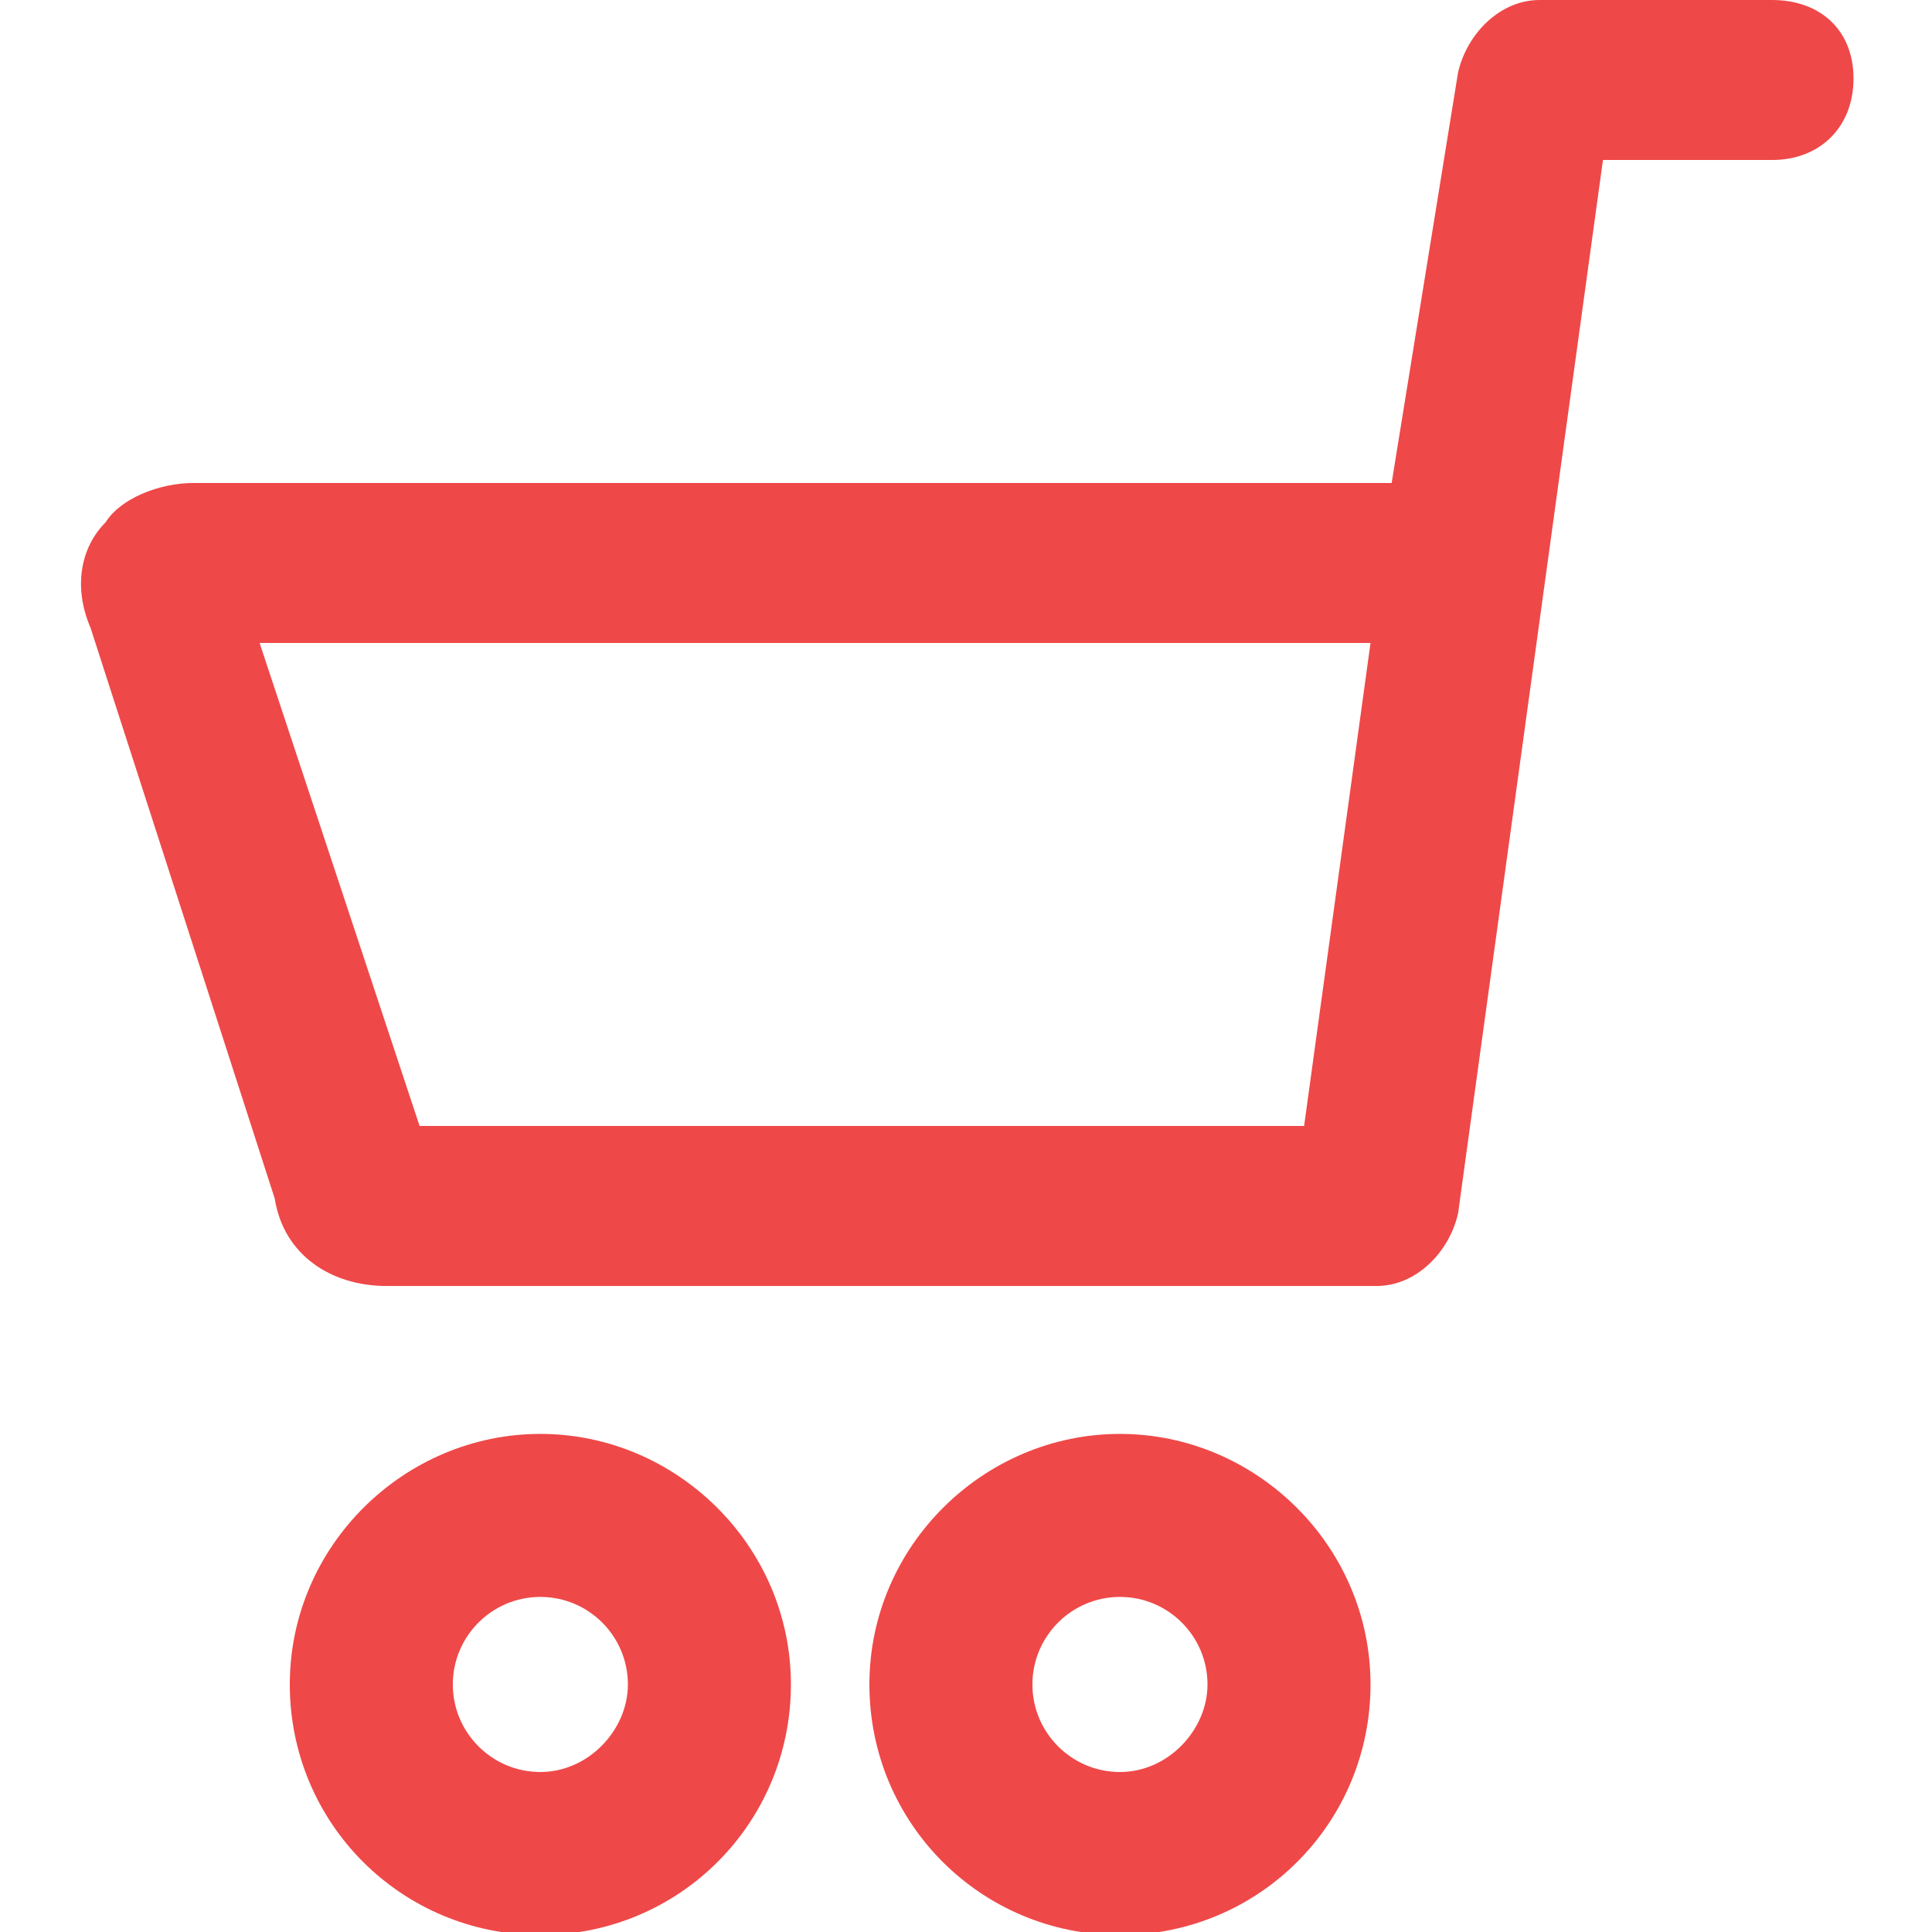 <svg xmlns="http://www.w3.org/2000/svg" xmlns:xlink="http://www.w3.org/1999/xlink" id="Layer_2_1_" x="0" y="0" version="1.1" viewBox="0 0 64 64" xml:space="preserve" style="enable-background:new 0 0 64 64"><g><path fill="#ef4848" d="M37.1,47.5c-4.5,0-8.3,3.7-8.3,8.3s3.7,8.3,8.3,8.3s8.3-3.7,8.3-8.3S41.6,47.5,37.1,47.5z M37.1,58.7 c-1.6,0-2.9-1.3-2.9-2.9c0-1.6,1.3-2.9,2.9-2.9c1.6,0,2.9,1.3,2.9,2.9C40,57.3,38.7,58.7,37.1,58.7z"/><path fill="#ef4848" d="M17.9,47.5c-4.5,0-8.3,3.7-8.3,8.3s3.7,8.3,8.3,8.3s8.3-3.7,8.3-8.3S22.4,47.5,17.9,47.5z M17.9,58.7 c-1.6,0-2.9-1.3-2.9-2.9c0-1.6,1.3-2.9,2.9-2.9s2.9,1.3,2.9,2.9C20.8,57.3,19.5,58.7,17.9,58.7z"/><path fill="#ef4848" d="M58.7,0h-7.7c-1.3,0-2.4,1.1-2.7,2.4L46.1,16H6.4c-1.1,0-2.4,0.5-2.9,1.3c-0.8,0.8-1.1,2.1-0.5,3.5l6.1,18.9 c0.3,1.9,1.9,2.9,3.7,2.9h32.8c1.3,0,2.4-1.1,2.7-2.4l4.8-34.9h5.6c1.6,0,2.7-1.1,2.7-2.7S60.3,0,58.7,0z M43.2,37.3H13.9l-5.3-16 h36.8L43.2,37.3z"/></g></svg>
